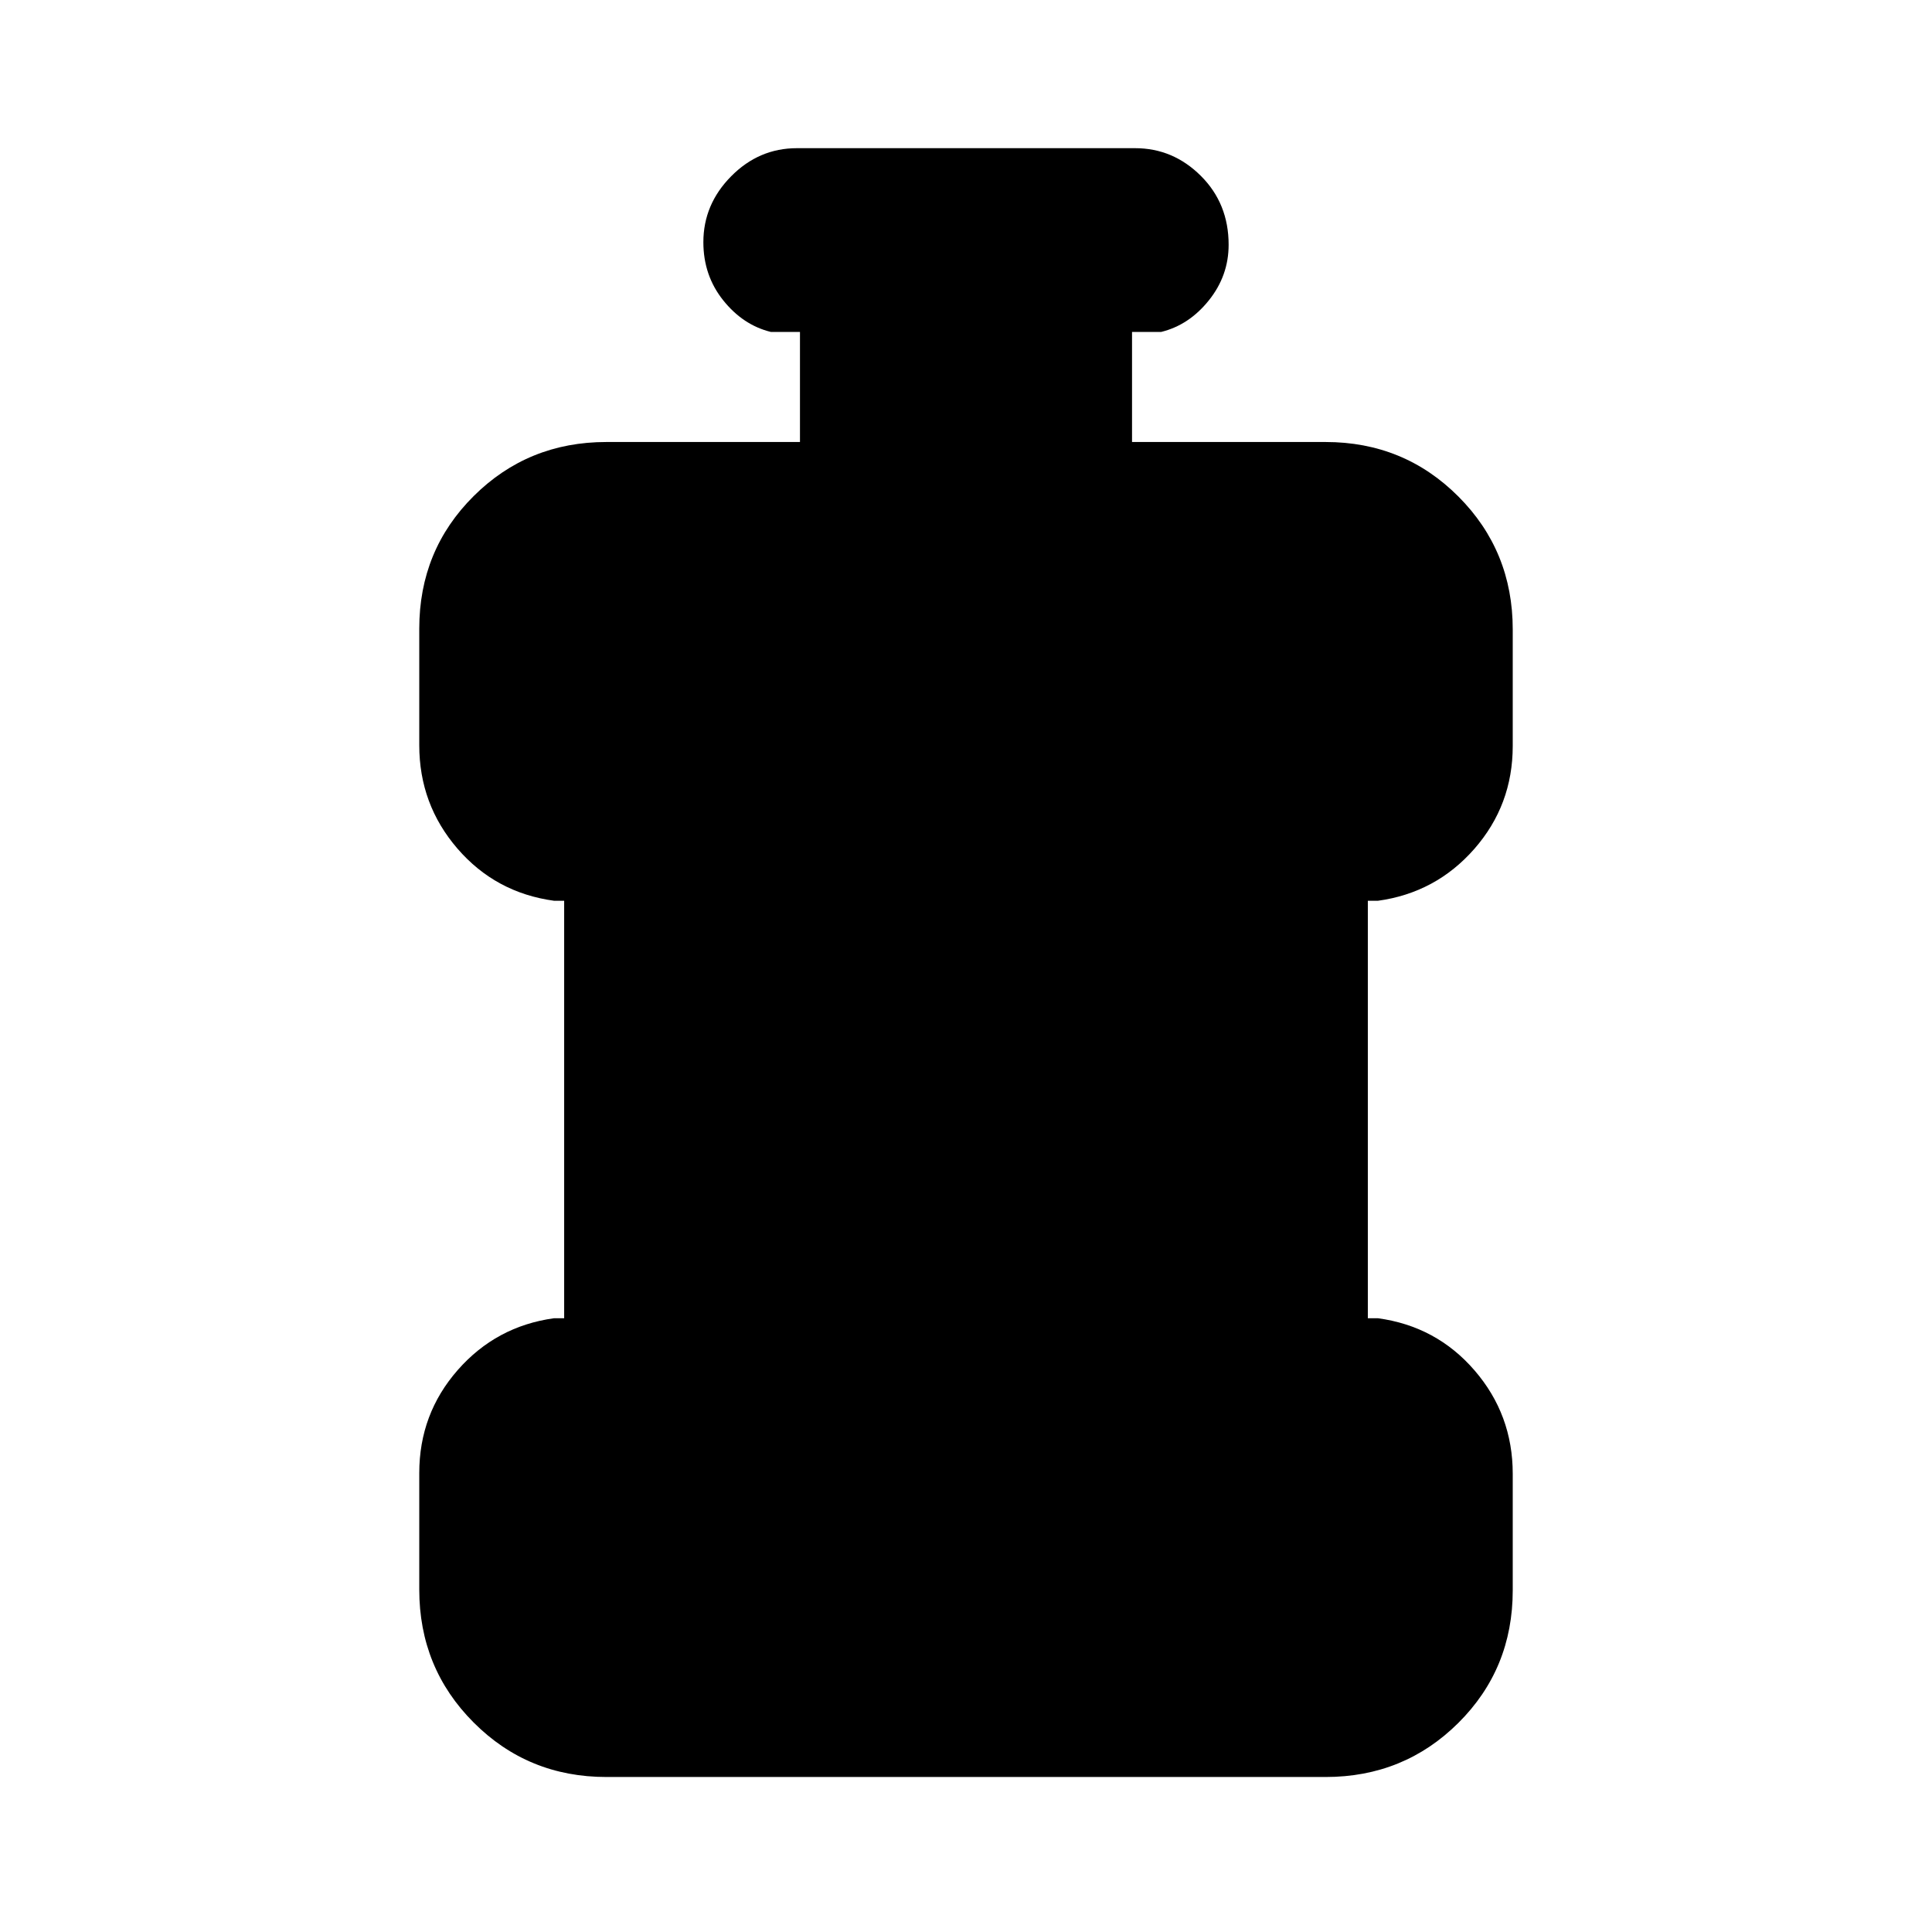 <svg xmlns="http://www.w3.org/2000/svg" height="20" viewBox="0 -960 960 960" width="20"><path d="M301.33-77.02q-38.95 0-65.97-27.07-27.03-27.06-27.03-66.06v-57.9q0-29.39 19.11-51.18 19.12-21.79 47.89-25.75h5v-207.43h-5q-29.07-3.96-48.04-25.94-18.96-21.98-18.96-51.36v-57.91q0-38.99 27.03-65.87 27.02-26.88 65.97-26.88h96.17v-54.7H383q-13.8-3.39-23.65-15.72-9.85-12.33-9.85-28.87 0-18.8 13.81-32.75 13.8-13.96 32.69-13.96h168q18.89 0 32.69 13.75 13.81 13.74 13.81 34.24 0 15.4-9.85 27.66T577-795.07h-14.5v54.7h96.17q38.95 0 65.98 27.07 27.02 27.06 27.02 66.06v57.9q0 29.39-19.11 51.18-19.12 21.79-47.89 25.75h-5v207.43h5q29.07 3.96 48.04 25.94 18.96 21.98 18.96 51.36v57.91q0 38.99-27.02 65.87-27.03 26.88-65.98 26.88H301.33Z"/></svg>